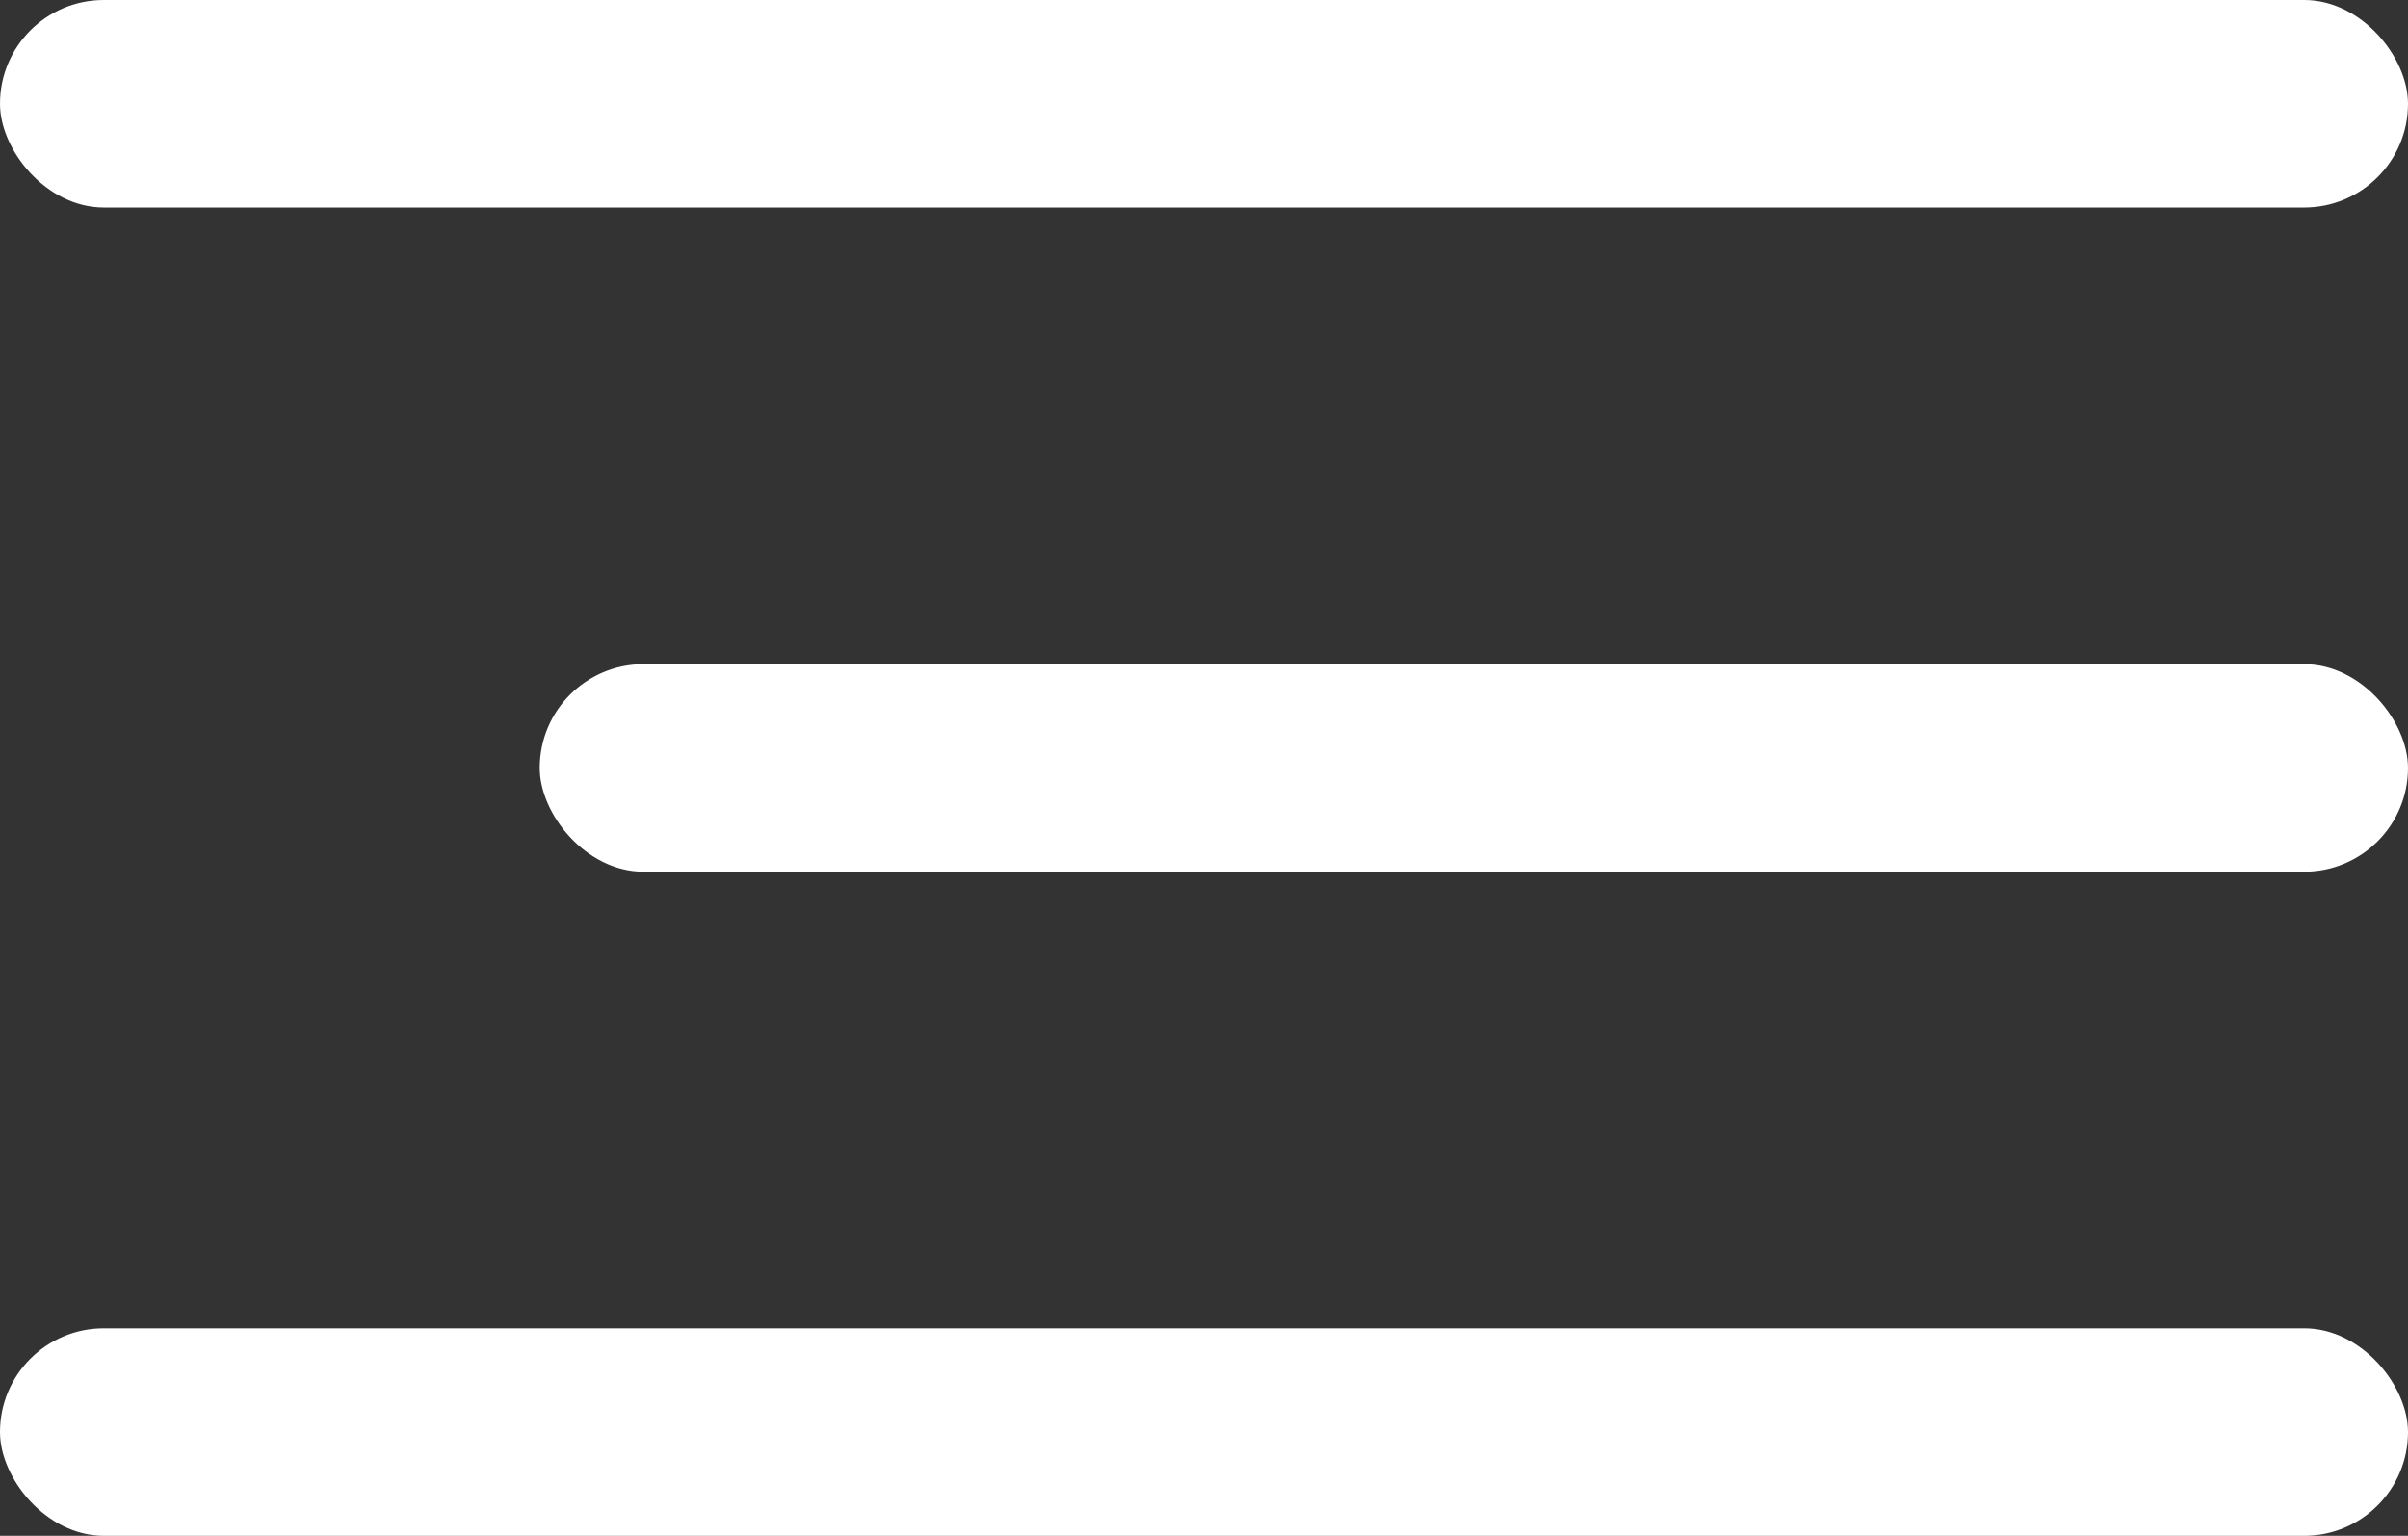 <svg width="58" height="37" viewBox="0 0 58 37" fill="none" xmlns="http://www.w3.org/2000/svg">
<rect x="0" y="0" width="58" height="37" fill="#333333" stroke="none"/>
<rect width="58" height="5" rx="2.5" fill="white"/>
<rect y="32" width="58" height="5" rx="2.5" fill="white"/>
<rect x="13" y="16" width="45" height="5" rx="2.5" fill="white"/>
</svg>
